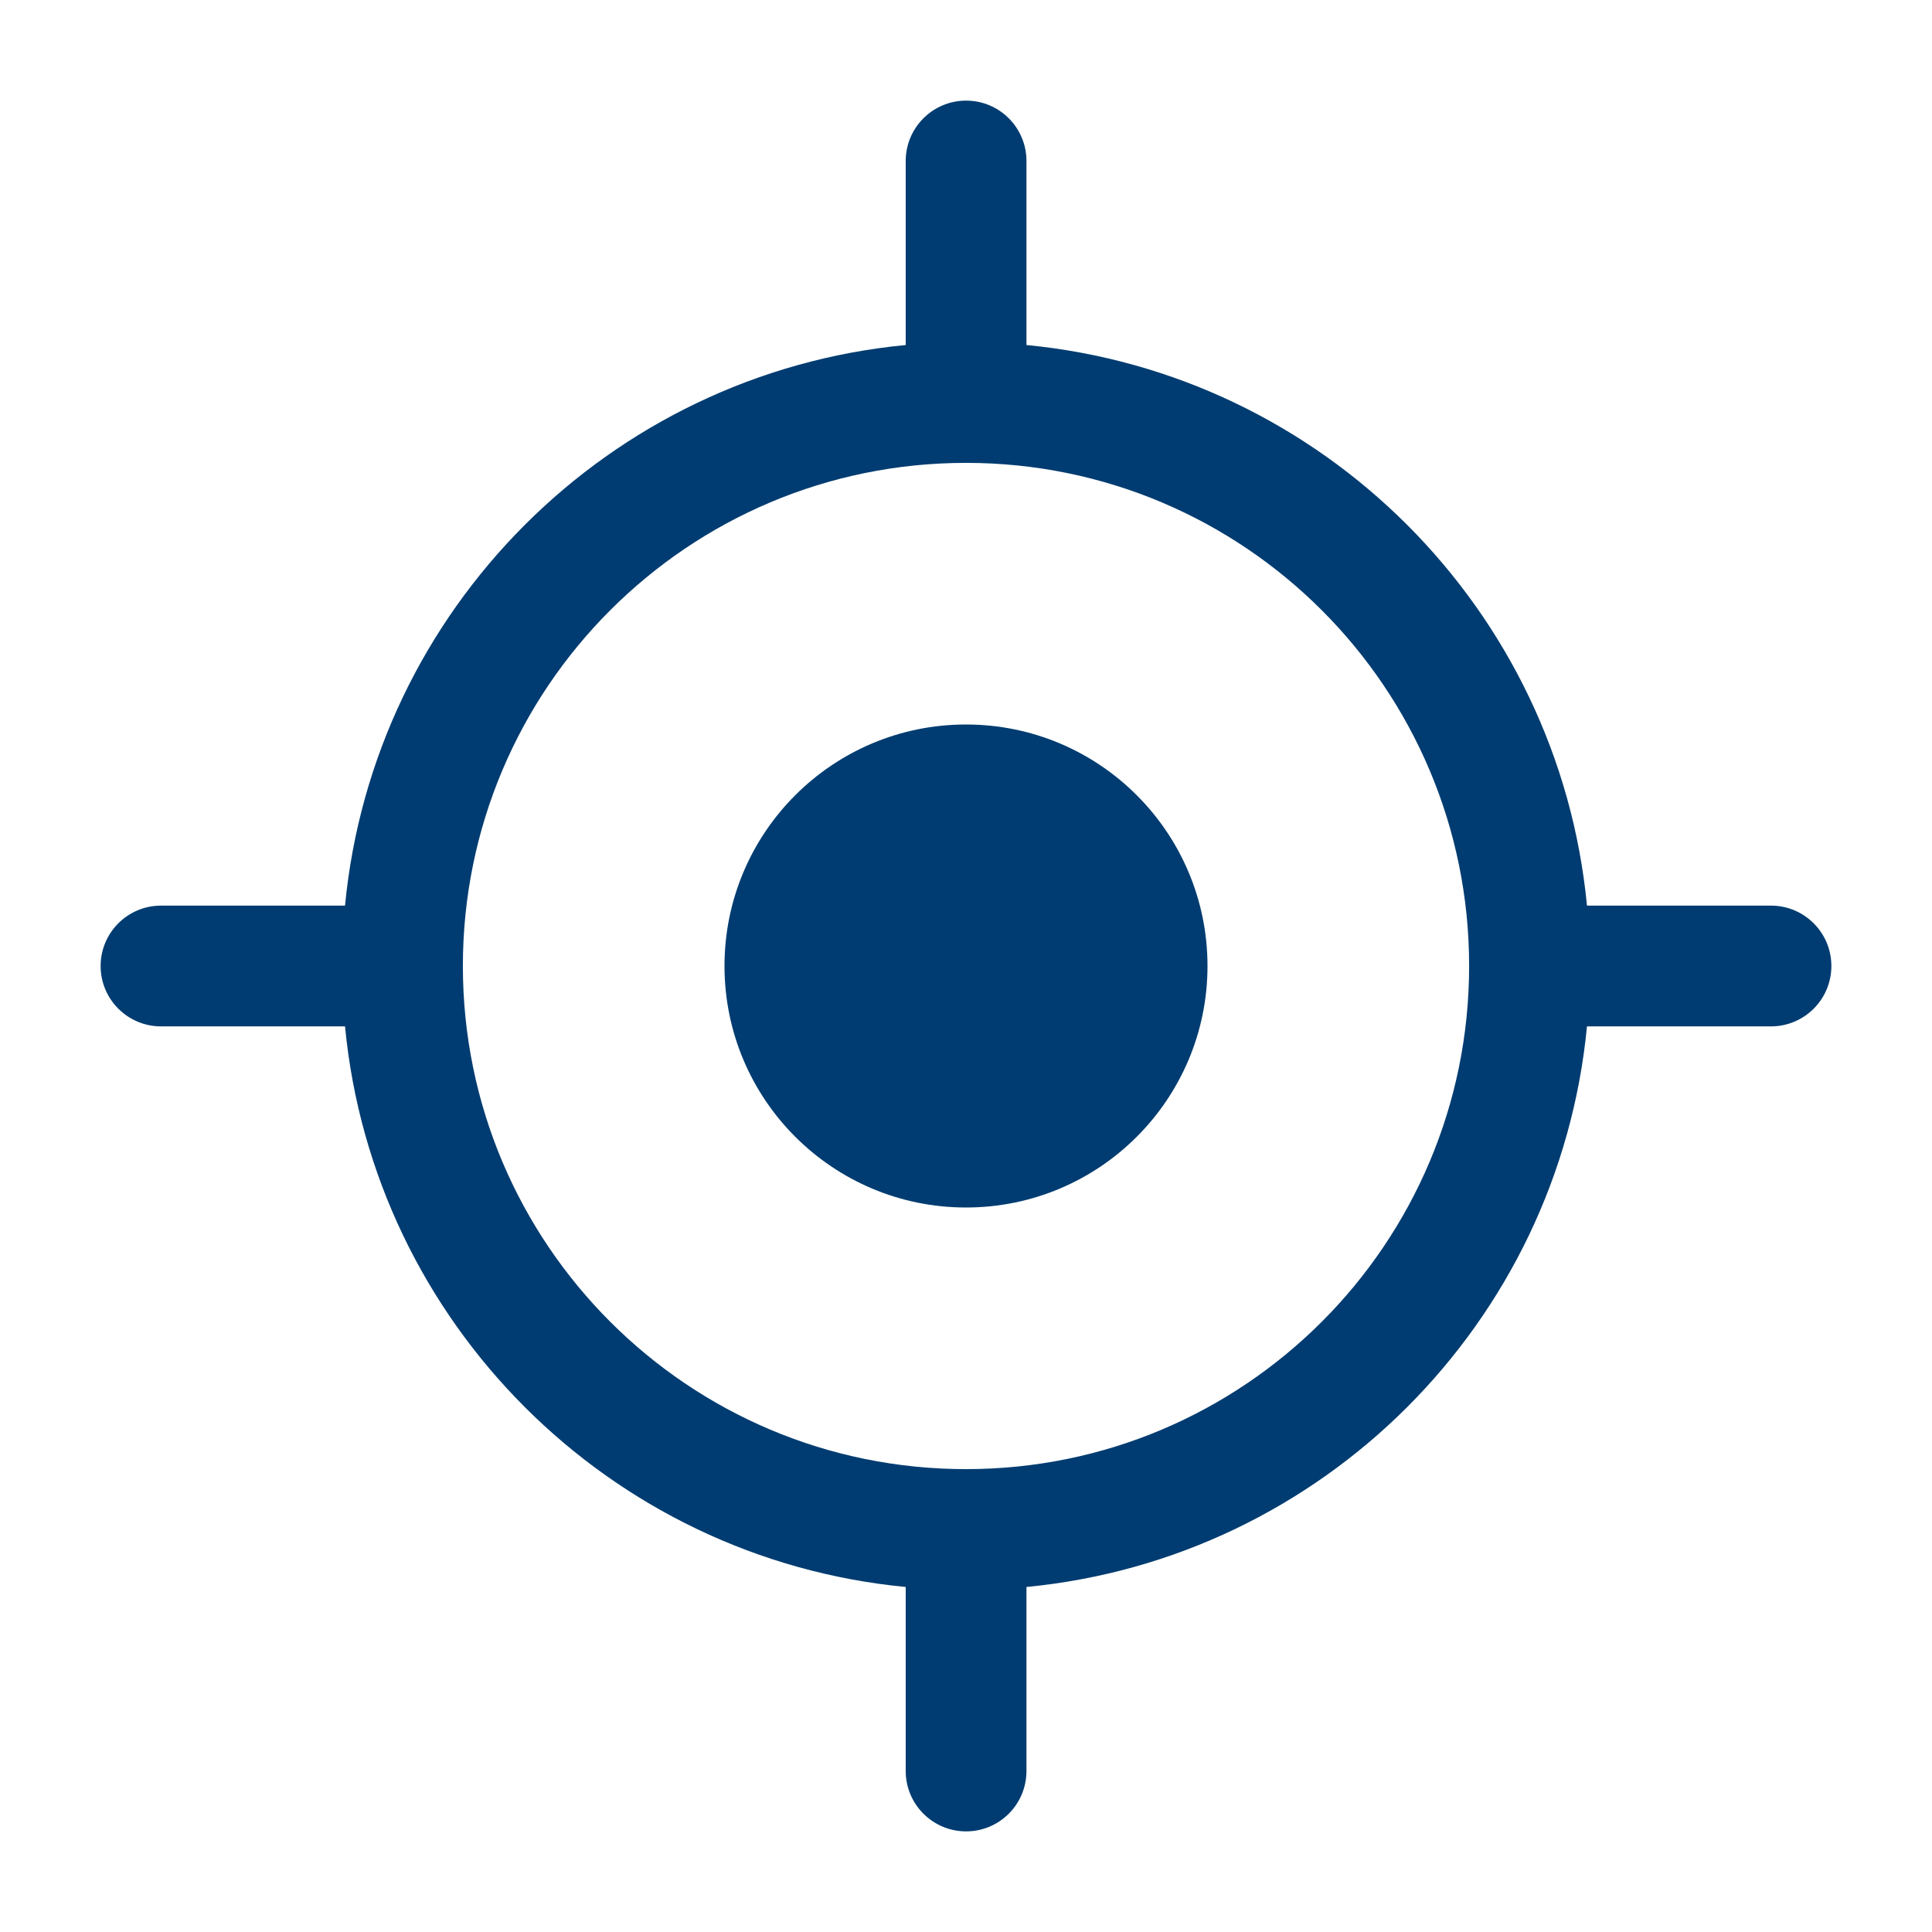 <?xml version="1.0" encoding="UTF-8"?>
<svg width="24px" height="24px" viewBox="0 0 24 24" version="1.1" xmlns="http://www.w3.org/2000/svg" xmlns:xlink="http://www.w3.org/1999/xlink">
    <!-- Generator: Sketch 51.2 (57519) - http://www.bohemiancoding.com/sketch -->
    <title>Search / Map Target BOM Blue</title>
    <desc>Created with Sketch.</desc>
    <defs></defs>
    <g id="Search-/-Map-Target-BOM-Blue" stroke="none" stroke-width="1" fill="none" fill-rule="evenodd">
        <path d="M4.286,11.25 C4.639,7.568 7.569,4.639 11.251,4.286 L11.251,2 C11.251,1.586 11.587,1.25 12.001,1.25 C12.416,1.25 12.751,1.586 12.751,2 L12.751,4.286 C16.432,4.64 19.361,7.569 19.714,11.25 L22,11.25 C22.414,11.25 22.75,11.586 22.75,12 C22.75,12.414 22.414,12.75 22,12.75 L19.714,12.75 C19.361,16.431 16.432,19.36 12.751,19.714 L12.751,22 C12.751,22.414 12.416,22.75 12.001,22.75 C11.587,22.75 11.251,22.414 11.251,22 L11.251,19.714 C7.569,19.361 4.639,16.432 4.286,12.75 L2,12.75 C1.586,12.75 1.25,12.414 1.25,12 C1.25,11.586 1.586,11.25 2,11.25 L4.286,11.25 Z M12,18.25 C15.452,18.25 18.25,15.452 18.25,12 C18.25,8.548 15.452,5.75 12,5.75 C8.548,5.75 5.75,8.548 5.75,12 C5.75,15.452 8.548,18.25 12,18.25 Z" id="Crosshair" fill="#003C71" fill-rule="nonzero"></path>
        <circle id="Detect-Circle" fill="#003C71" cx="12" cy="12" r="3"></circle>
    </g>
</svg>